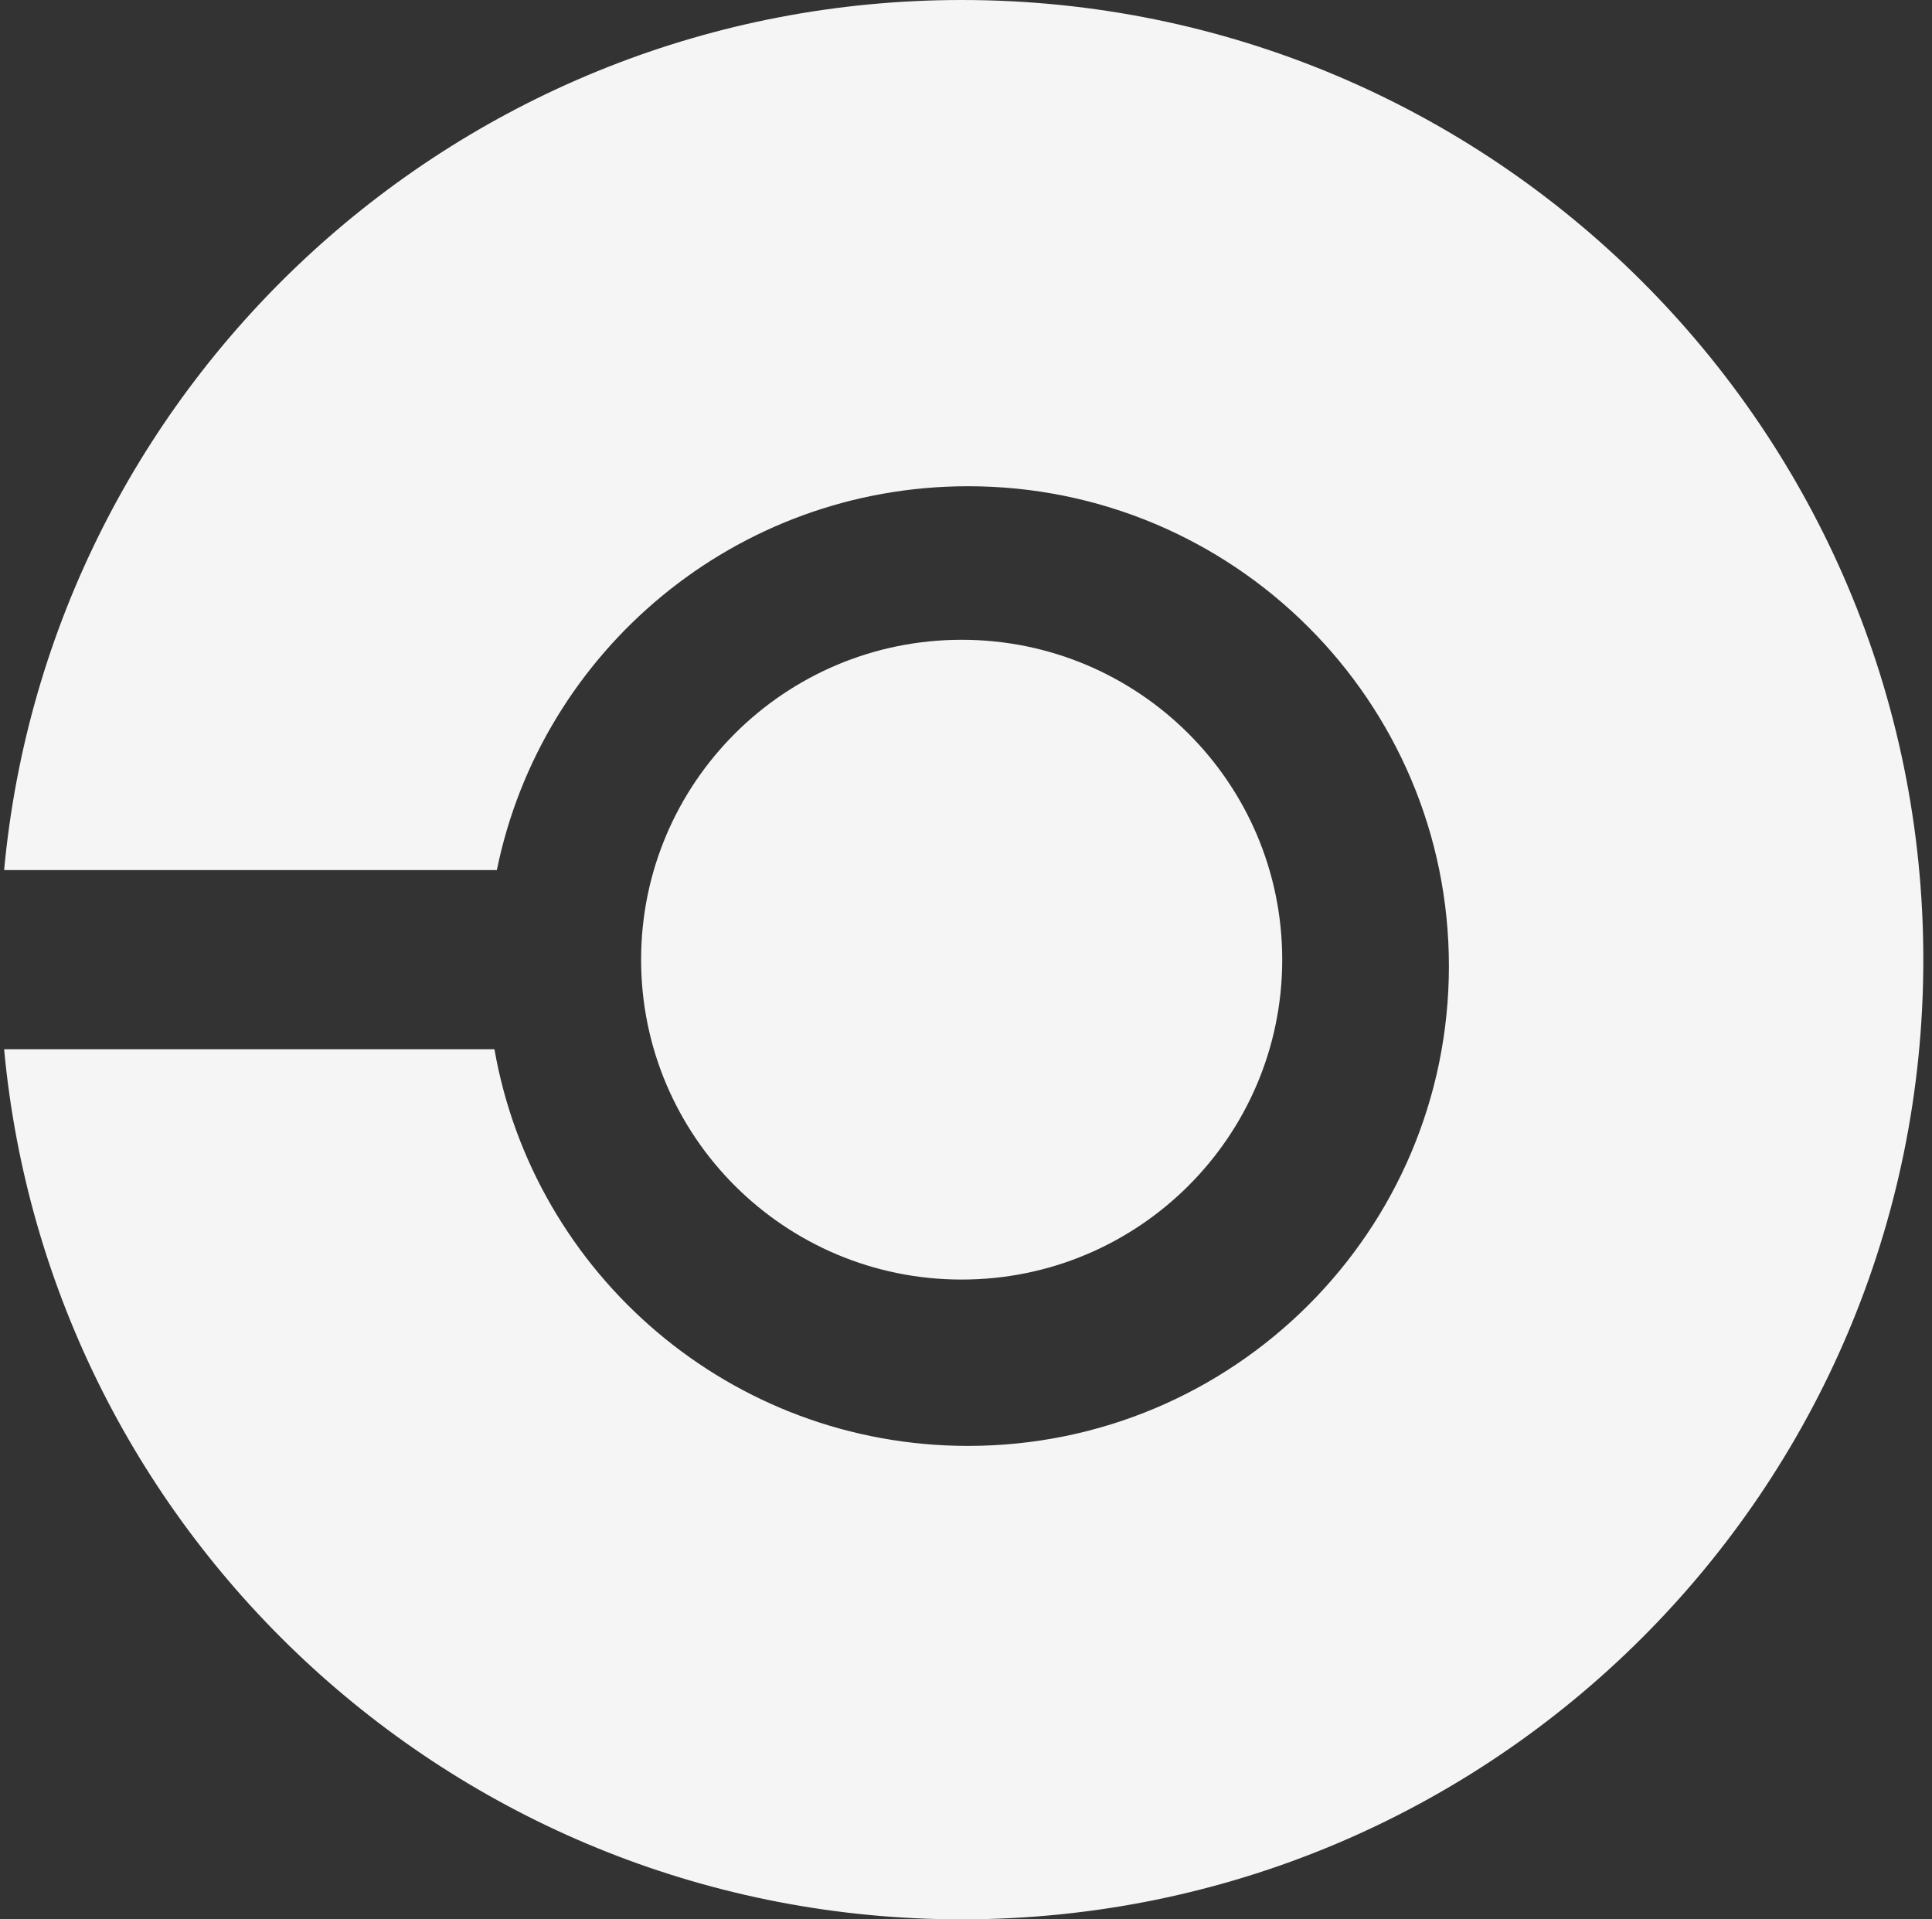 <svg width="151" height="150" viewBox="0 0 151 150" fill="none" xmlns="http://www.w3.org/2000/svg">
<rect x="0" y="0" width="151" height="150" fill="#333333" stroke="none"/>
<path fill-rule="evenodd" clip-rule="evenodd" d="M150.322 75C150.322 116.421 116.671 150 75.161 150C36.016 150 3.86 120.139 0.322 82H38.644C41.728 99.612 57.128 113 75.662 113C96.417 113 113.243 96.211 113.243 75.5C113.243 54.789 96.417 38 75.662 38C57.481 38 42.315 50.883 38.833 68H0.322C3.86 29.861 36.016 0 75.161 0C116.671 0 150.322 33.579 150.322 75ZM75.161 100C88.998 100 100.215 88.807 100.215 75C100.215 61.193 88.998 50 75.161 50C61.324 50 50.107 61.193 50.107 75C50.107 88.807 61.324 100 75.161 100Z" fill="#F5F5F5"/>
</svg>
